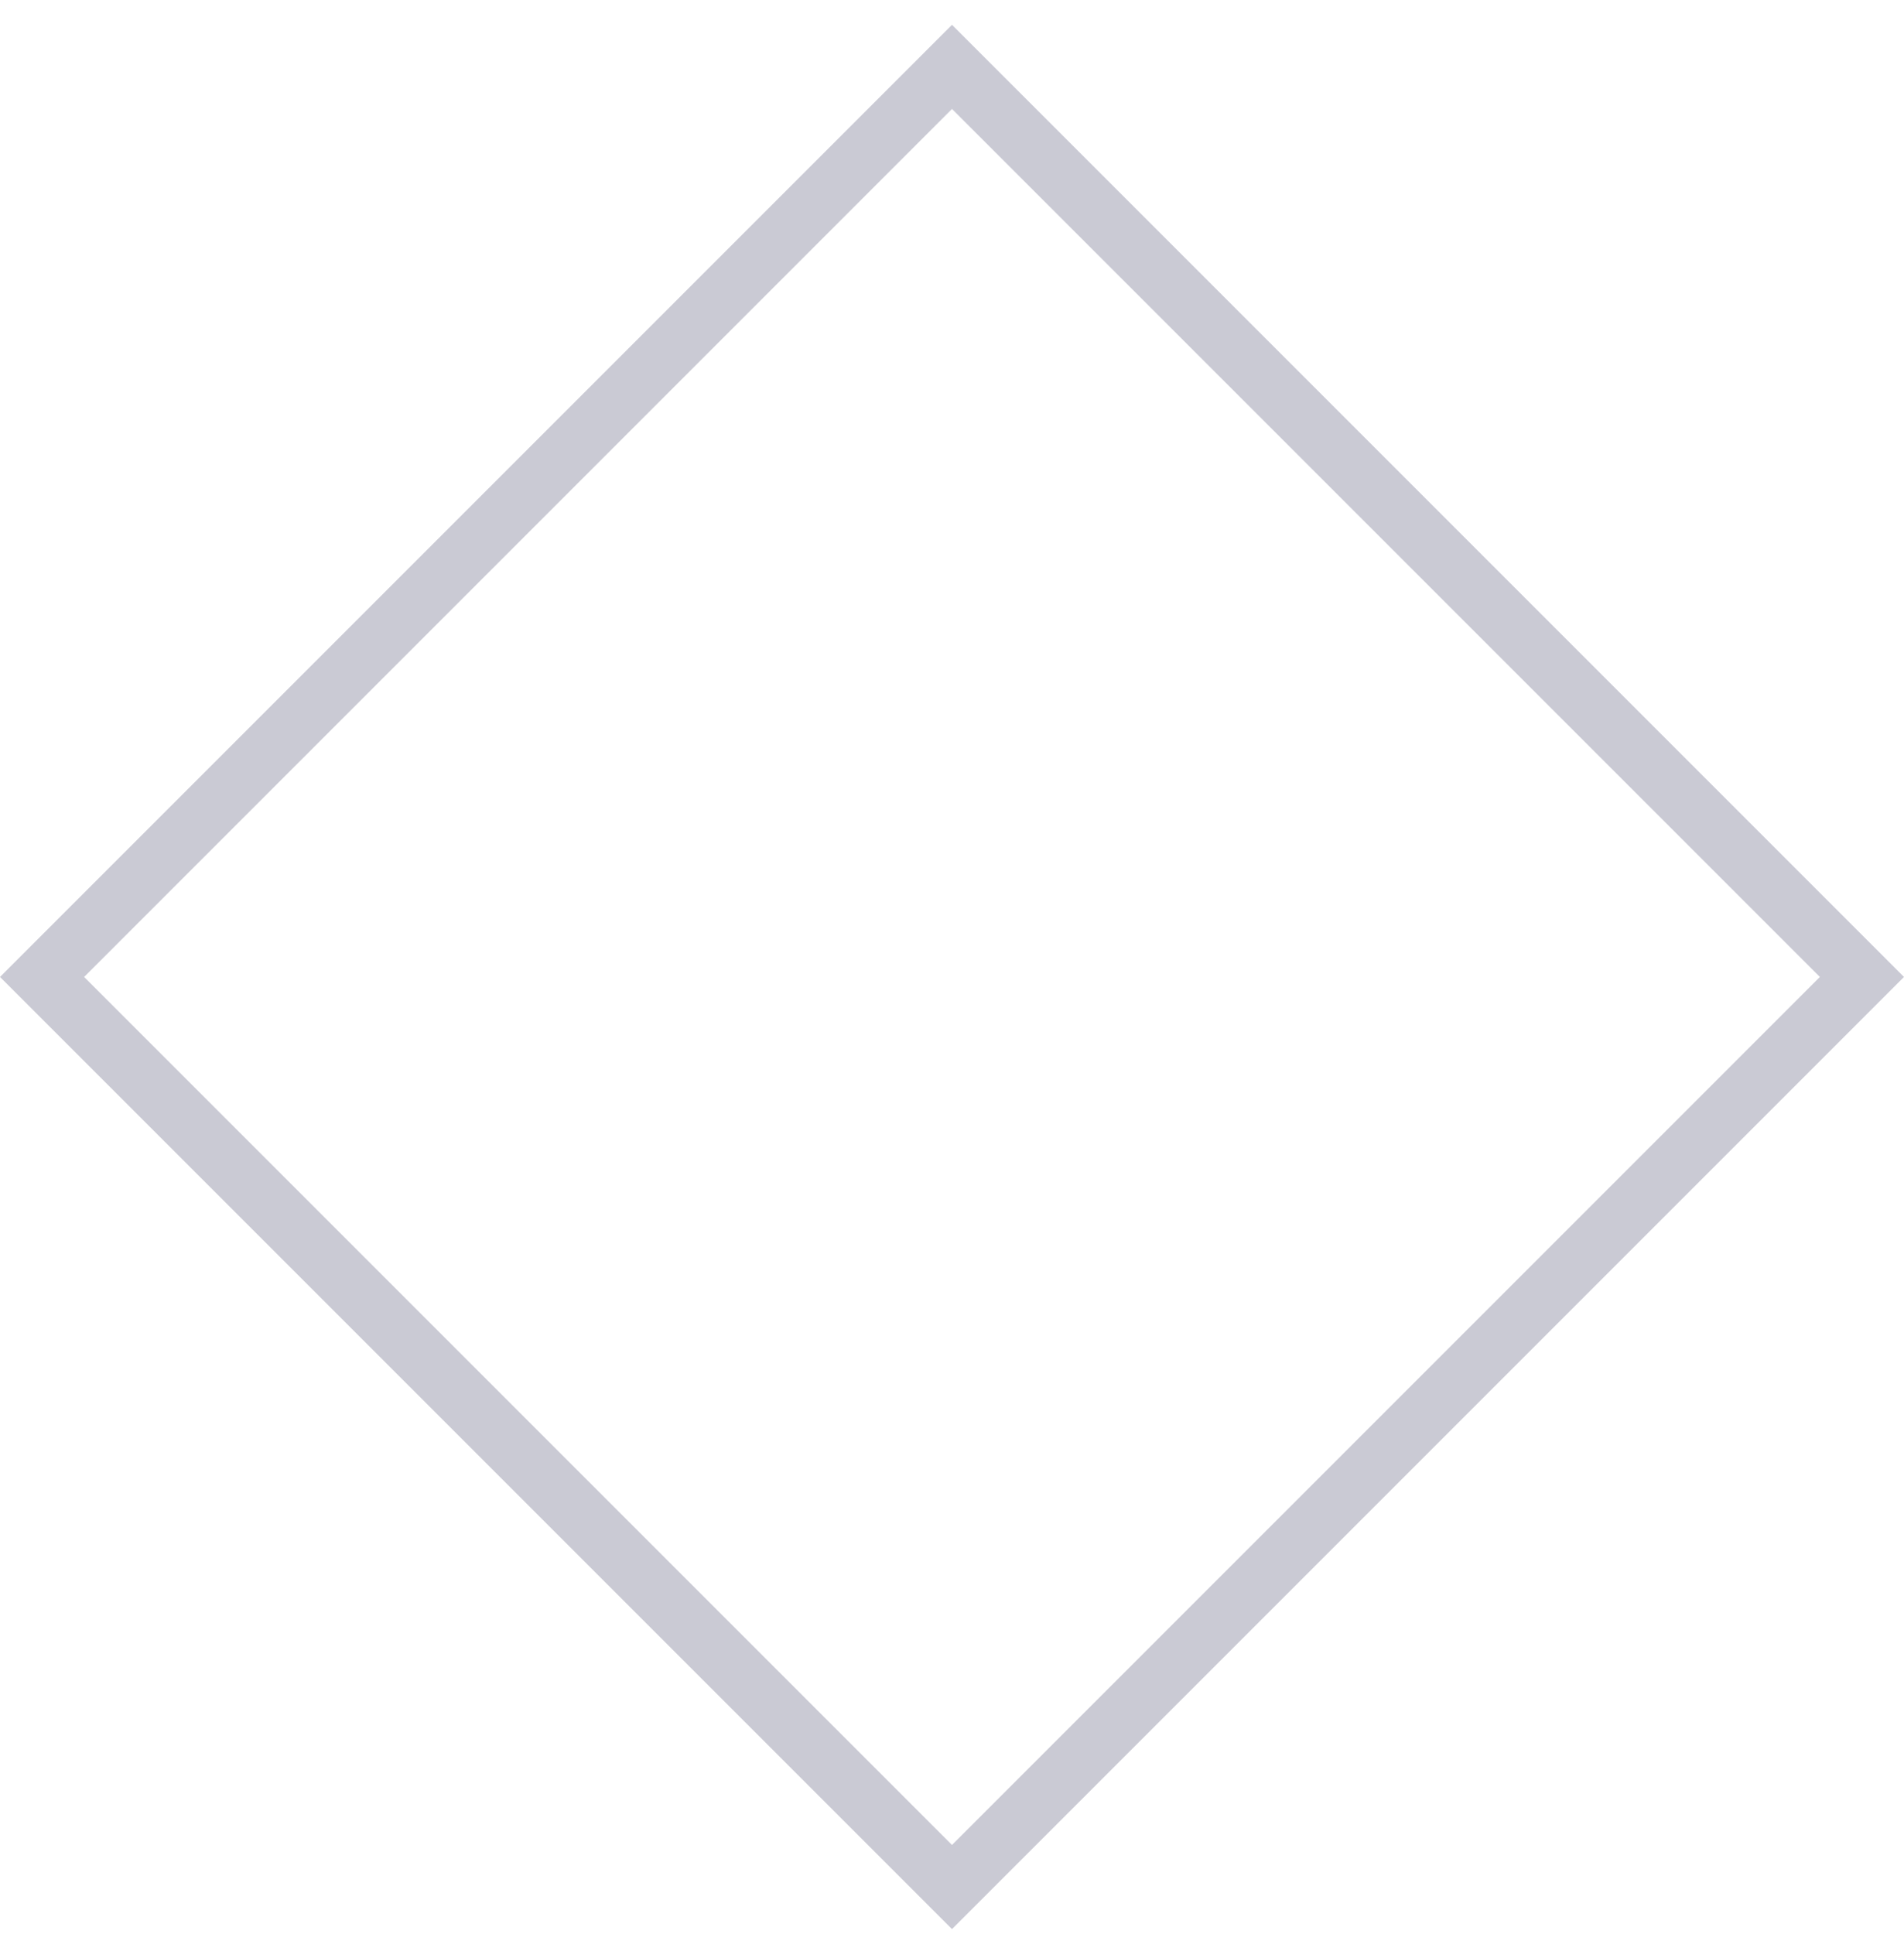 <svg width="64" height="65" viewBox="0 0 64 65" fill="none" xmlns="http://www.w3.org/2000/svg">
<path id="Frame" fill-rule="evenodd" clip-rule="evenodd" d="M32 0.834L64 32.834L32 64.834L0 32.834L32 0.834ZM2.828 32.834L32 62.006L61.172 32.834L32 3.662L2.828 32.834Z" fill="#CACAD4"/>
</svg>
